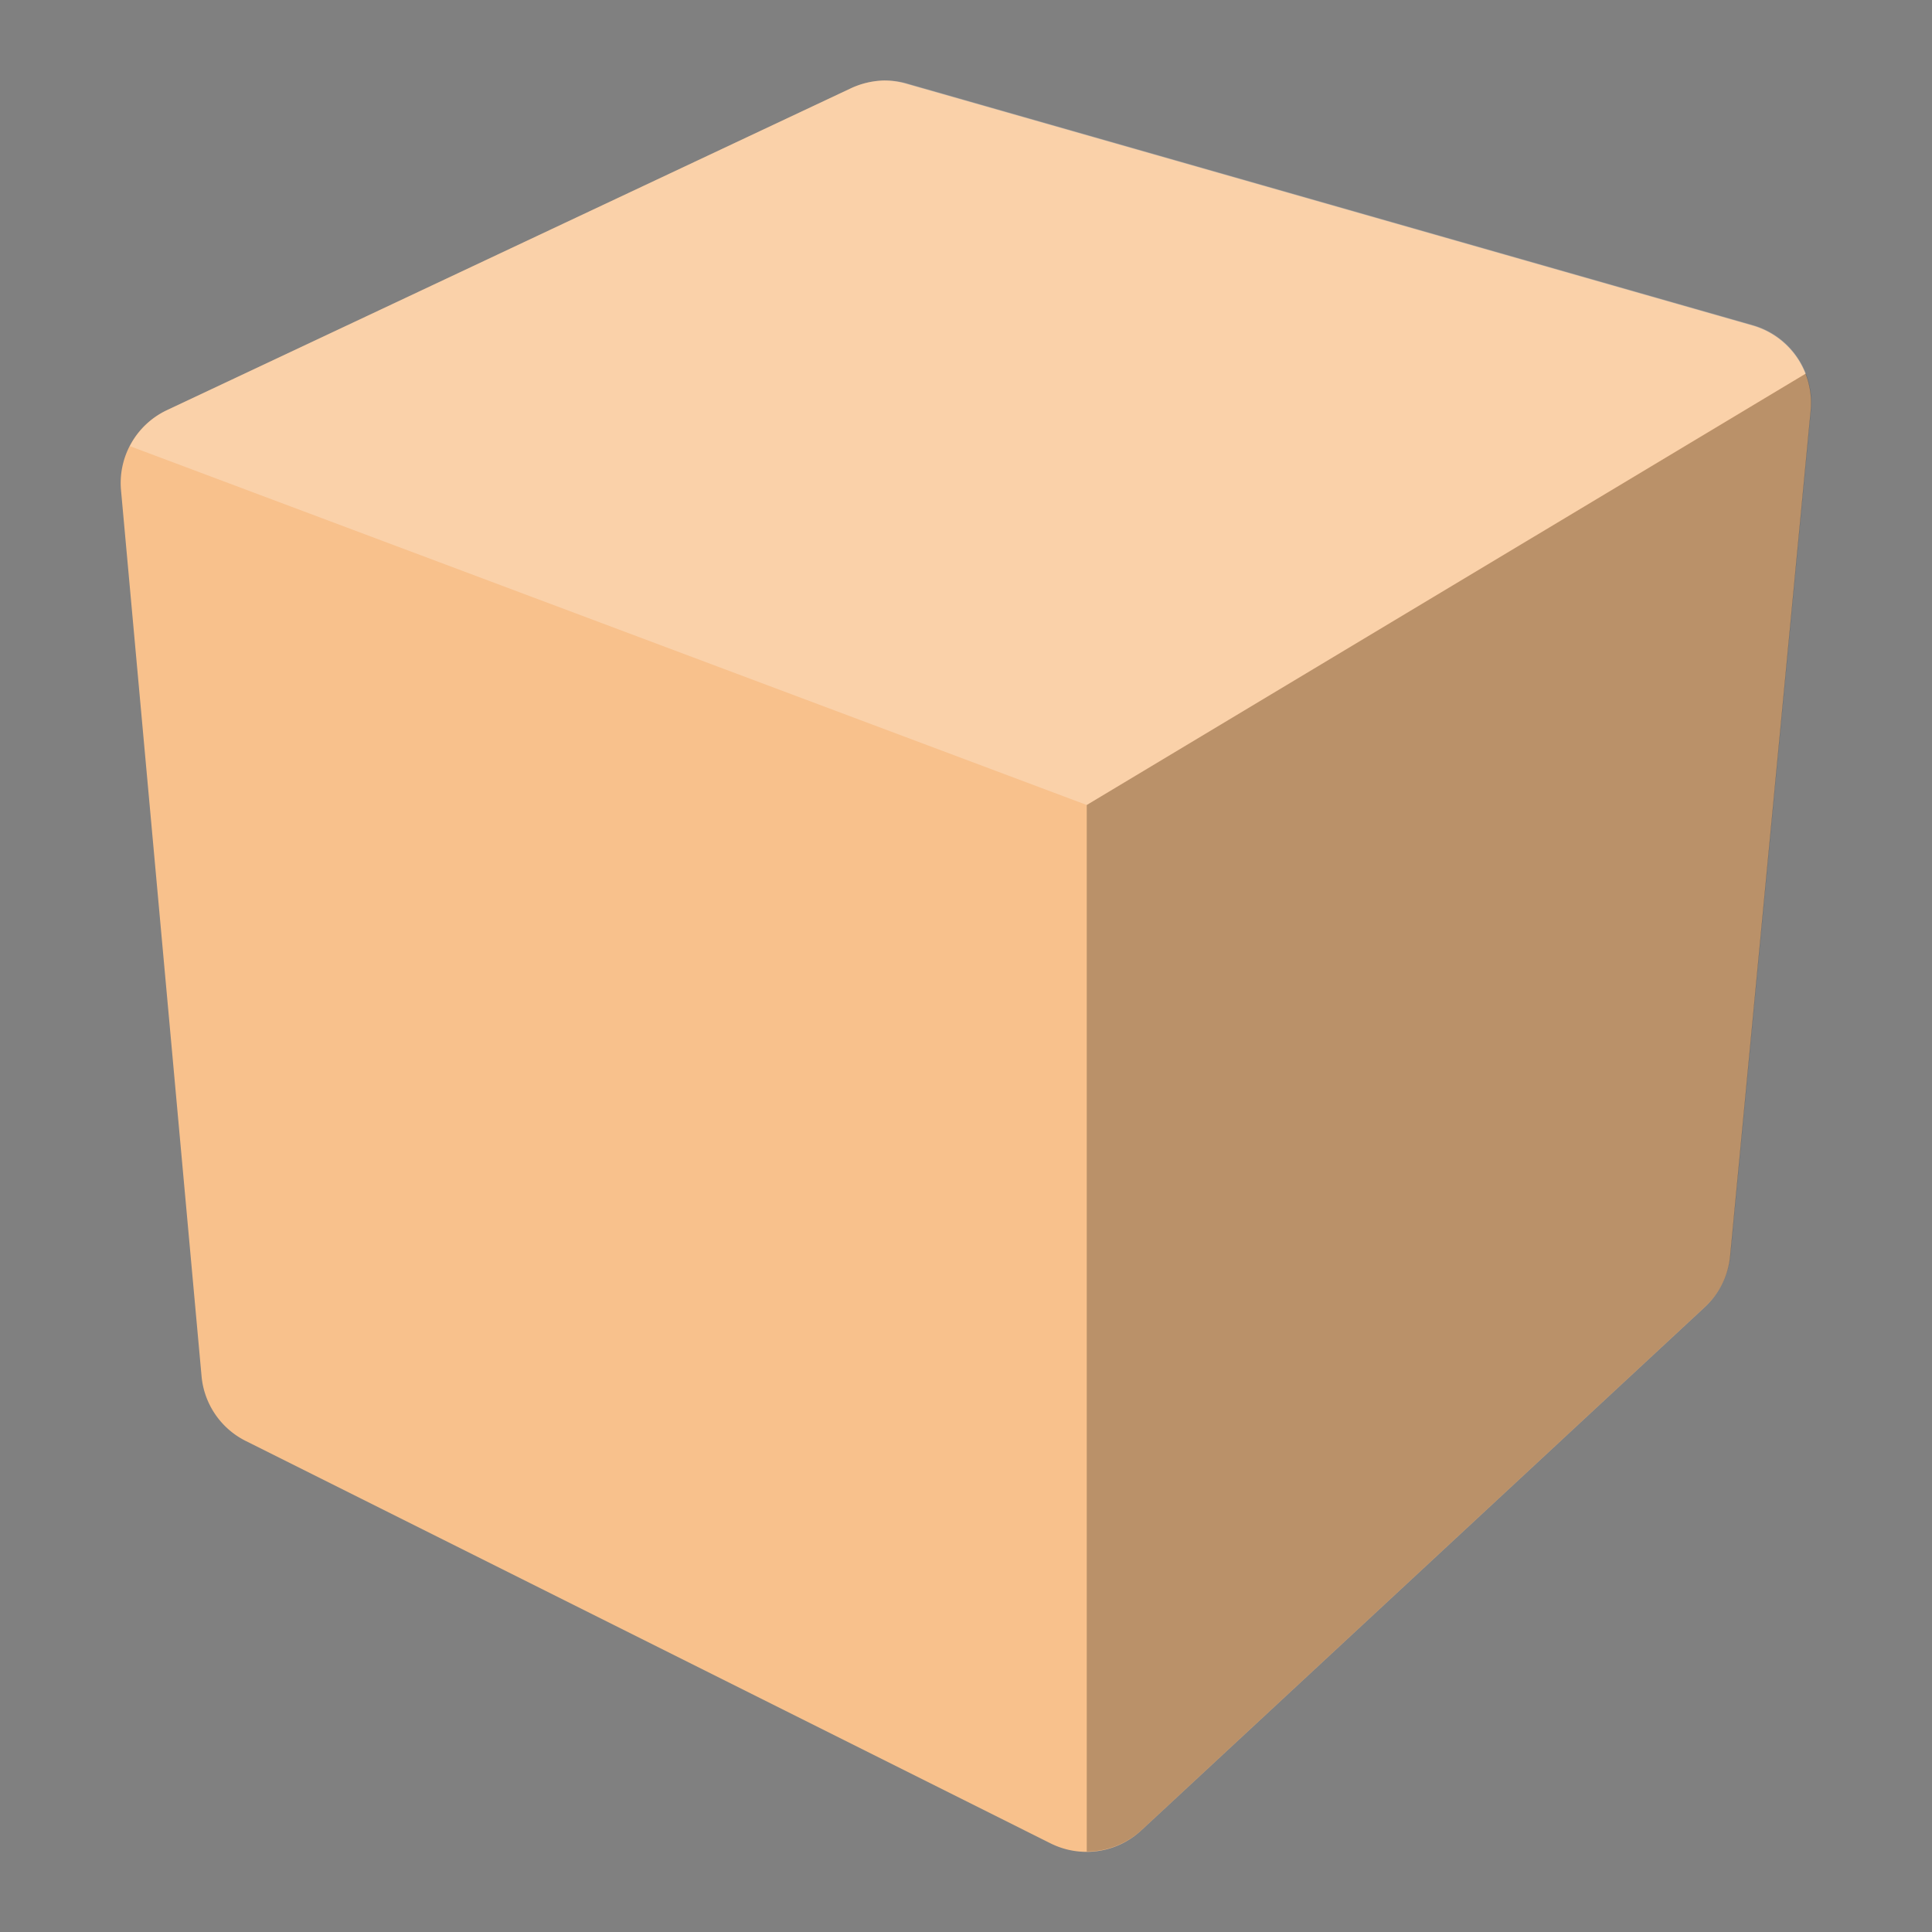 <svg id="Layer_1" data-name="Layer 1" xmlns="http://www.w3.org/2000/svg" viewBox="0 0 192 192"><rect x="0" y="0" width="192" height="192" fill="#808080" stroke="none"/><defs><style>.cls-1{fill:#f8c18c;}.cls-2{fill:#fff;isolation:isolate;}.cls-2,.cls-3{opacity:0.25;}</style></defs><path class="cls-1" d="M87.83,8a8.27,8.27,0,0,0-3.24.76l-68,32a8,8,0,0,0-4.56,8l8,88a8,8,0,0,0,4.39,6.44l80,40a8,8,0,0,0,9-1.3l56-52a7.94,7.94,0,0,0,2.52-5.1l8-84a8,8,0,0,0-5.76-8.45l-84-24A7.92,7.92,0,0,0,87.83,8Z"/><path class="cls-2" d="M87.83,8a8.27,8.27,0,0,0-3.24.76l-68,32a8,8,0,0,0-3.68,3.58L108,80l71.46-42.88a8,8,0,0,0-5.26-4.81l-84-24A7.92,7.92,0,0,0,87.83,8Z"/><path class="cls-3" d="M179.46,37.13,108,80V184a8,8,0,0,0,5.44-2.13l56-52a8,8,0,0,0,2.53-5.11l8-84a7.91,7.91,0,0,0-.51-3.63Z"/></svg>
